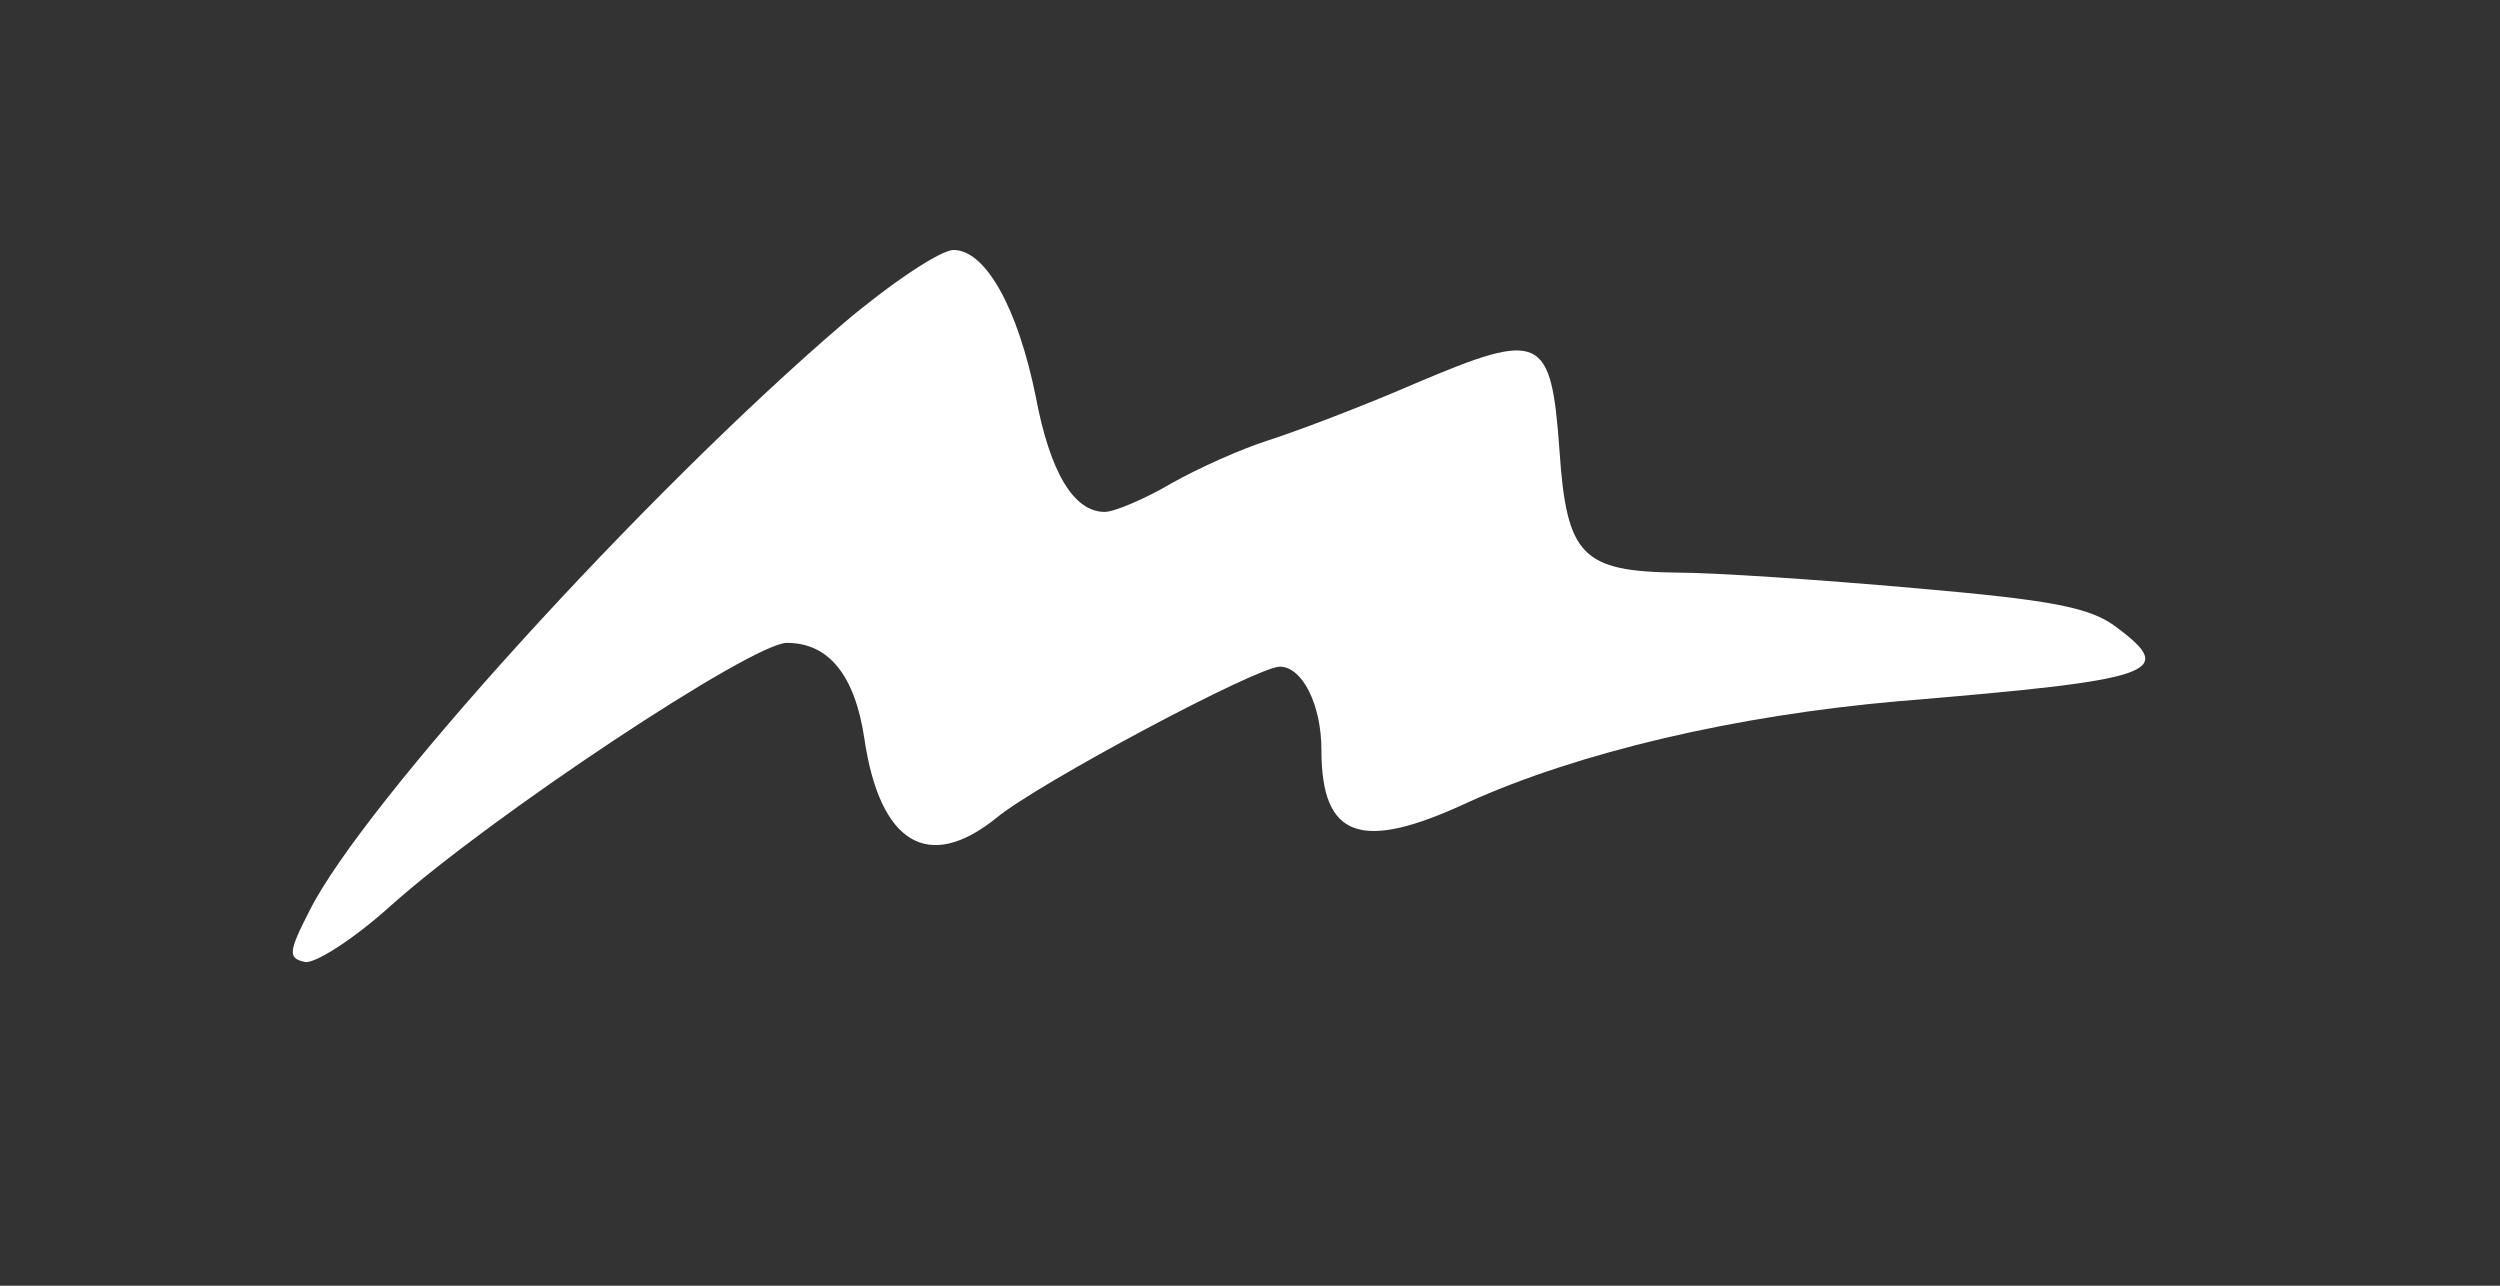  <svg  version="1.0" xmlns="http://www.w3.org/2000/svg"  width="210pt" height="108pt" viewBox="0 0 210 108"  preserveAspectRatio="xMidYMid meet"><rect x="0" y="0" width="210" height="108" fill="#333333" stroke="none"/>  <g transform="translate(0,108) scale(0.1,-0.1)" fill="#ffffff" stroke="none"> <path d="M708 808 c-168 -144 -403 -403 -448 -493 -18 -35 -18 -40 -4 -43 8 -2 41 19 72 47 85 76 304 221 333 221 35 0 57 -27 65 -80 13 -89 54 -113 111 -67 35 29 219 127 238 127 19 0 35 -32 35 -70 0 -74 33 -86 123 -44 93 42 224 73 362 85 217 18 234 24 183 62 -22 17 -55 23 -170 33 -79 7 -168 13 -199 13 -80 1 -93 14 -99 102 -7 98 -15 102 -121 57 -46 -20 -102 -41 -124 -48 -22 -7 -58 -23 -81 -36 -22 -13 -48 -24 -56 -24 -26 0 -46 33 -58 97 -15 74 -42 123 -69 123 -11 0 -53 -28 -93 -62z"/> </g> </svg> 